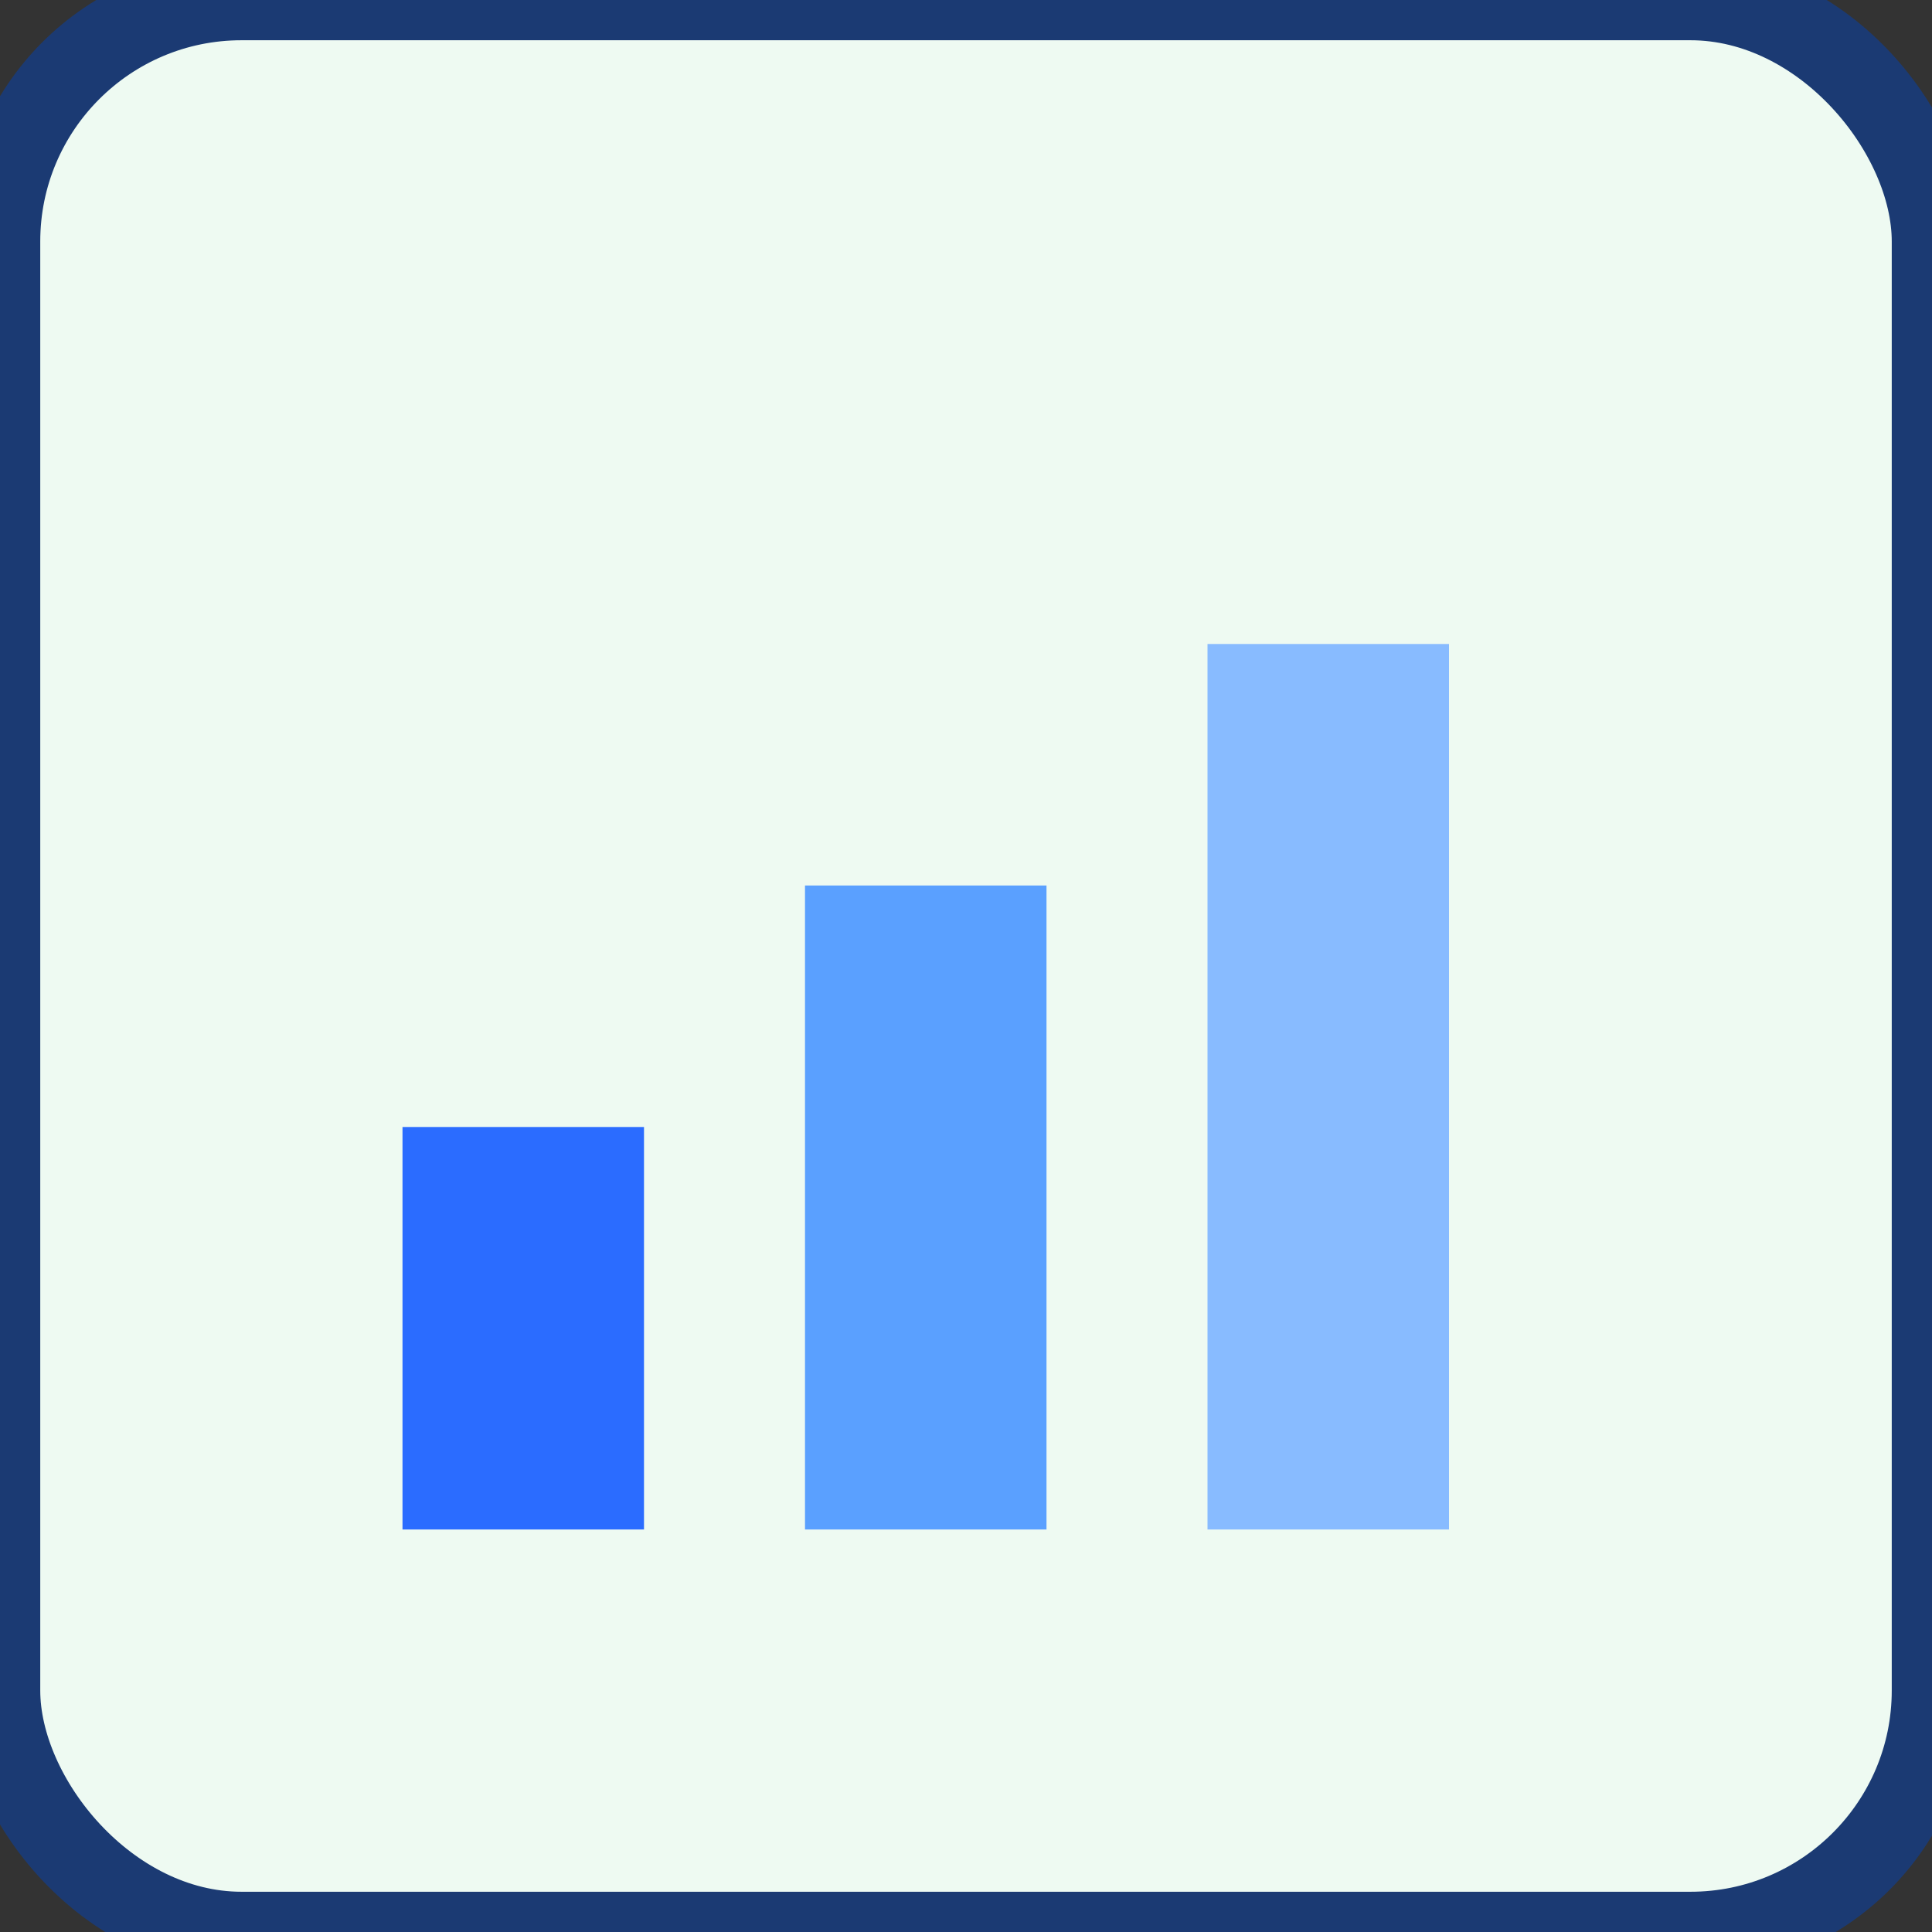 <svg xmlns="http://www.w3.org/2000/svg" width="48" height="48" viewBox="0 0 48 48">
  <rect x="0" y="0" width="48" height="48" fill="#333333" stroke="none"/>
  <rect width="48" height="48" rx="6" fill="#eefaf2" stroke="#1b3a73" stroke-width="2"/>
  <rect x="10" y="28" width="6" height="10" fill="#2b6cff"/>
  <rect x="20" y="22" width="6" height="16" fill="#5aa0ff"/>
  <rect x="30" y="16" width="6" height="22" fill="#88bbff"/>
</svg>
